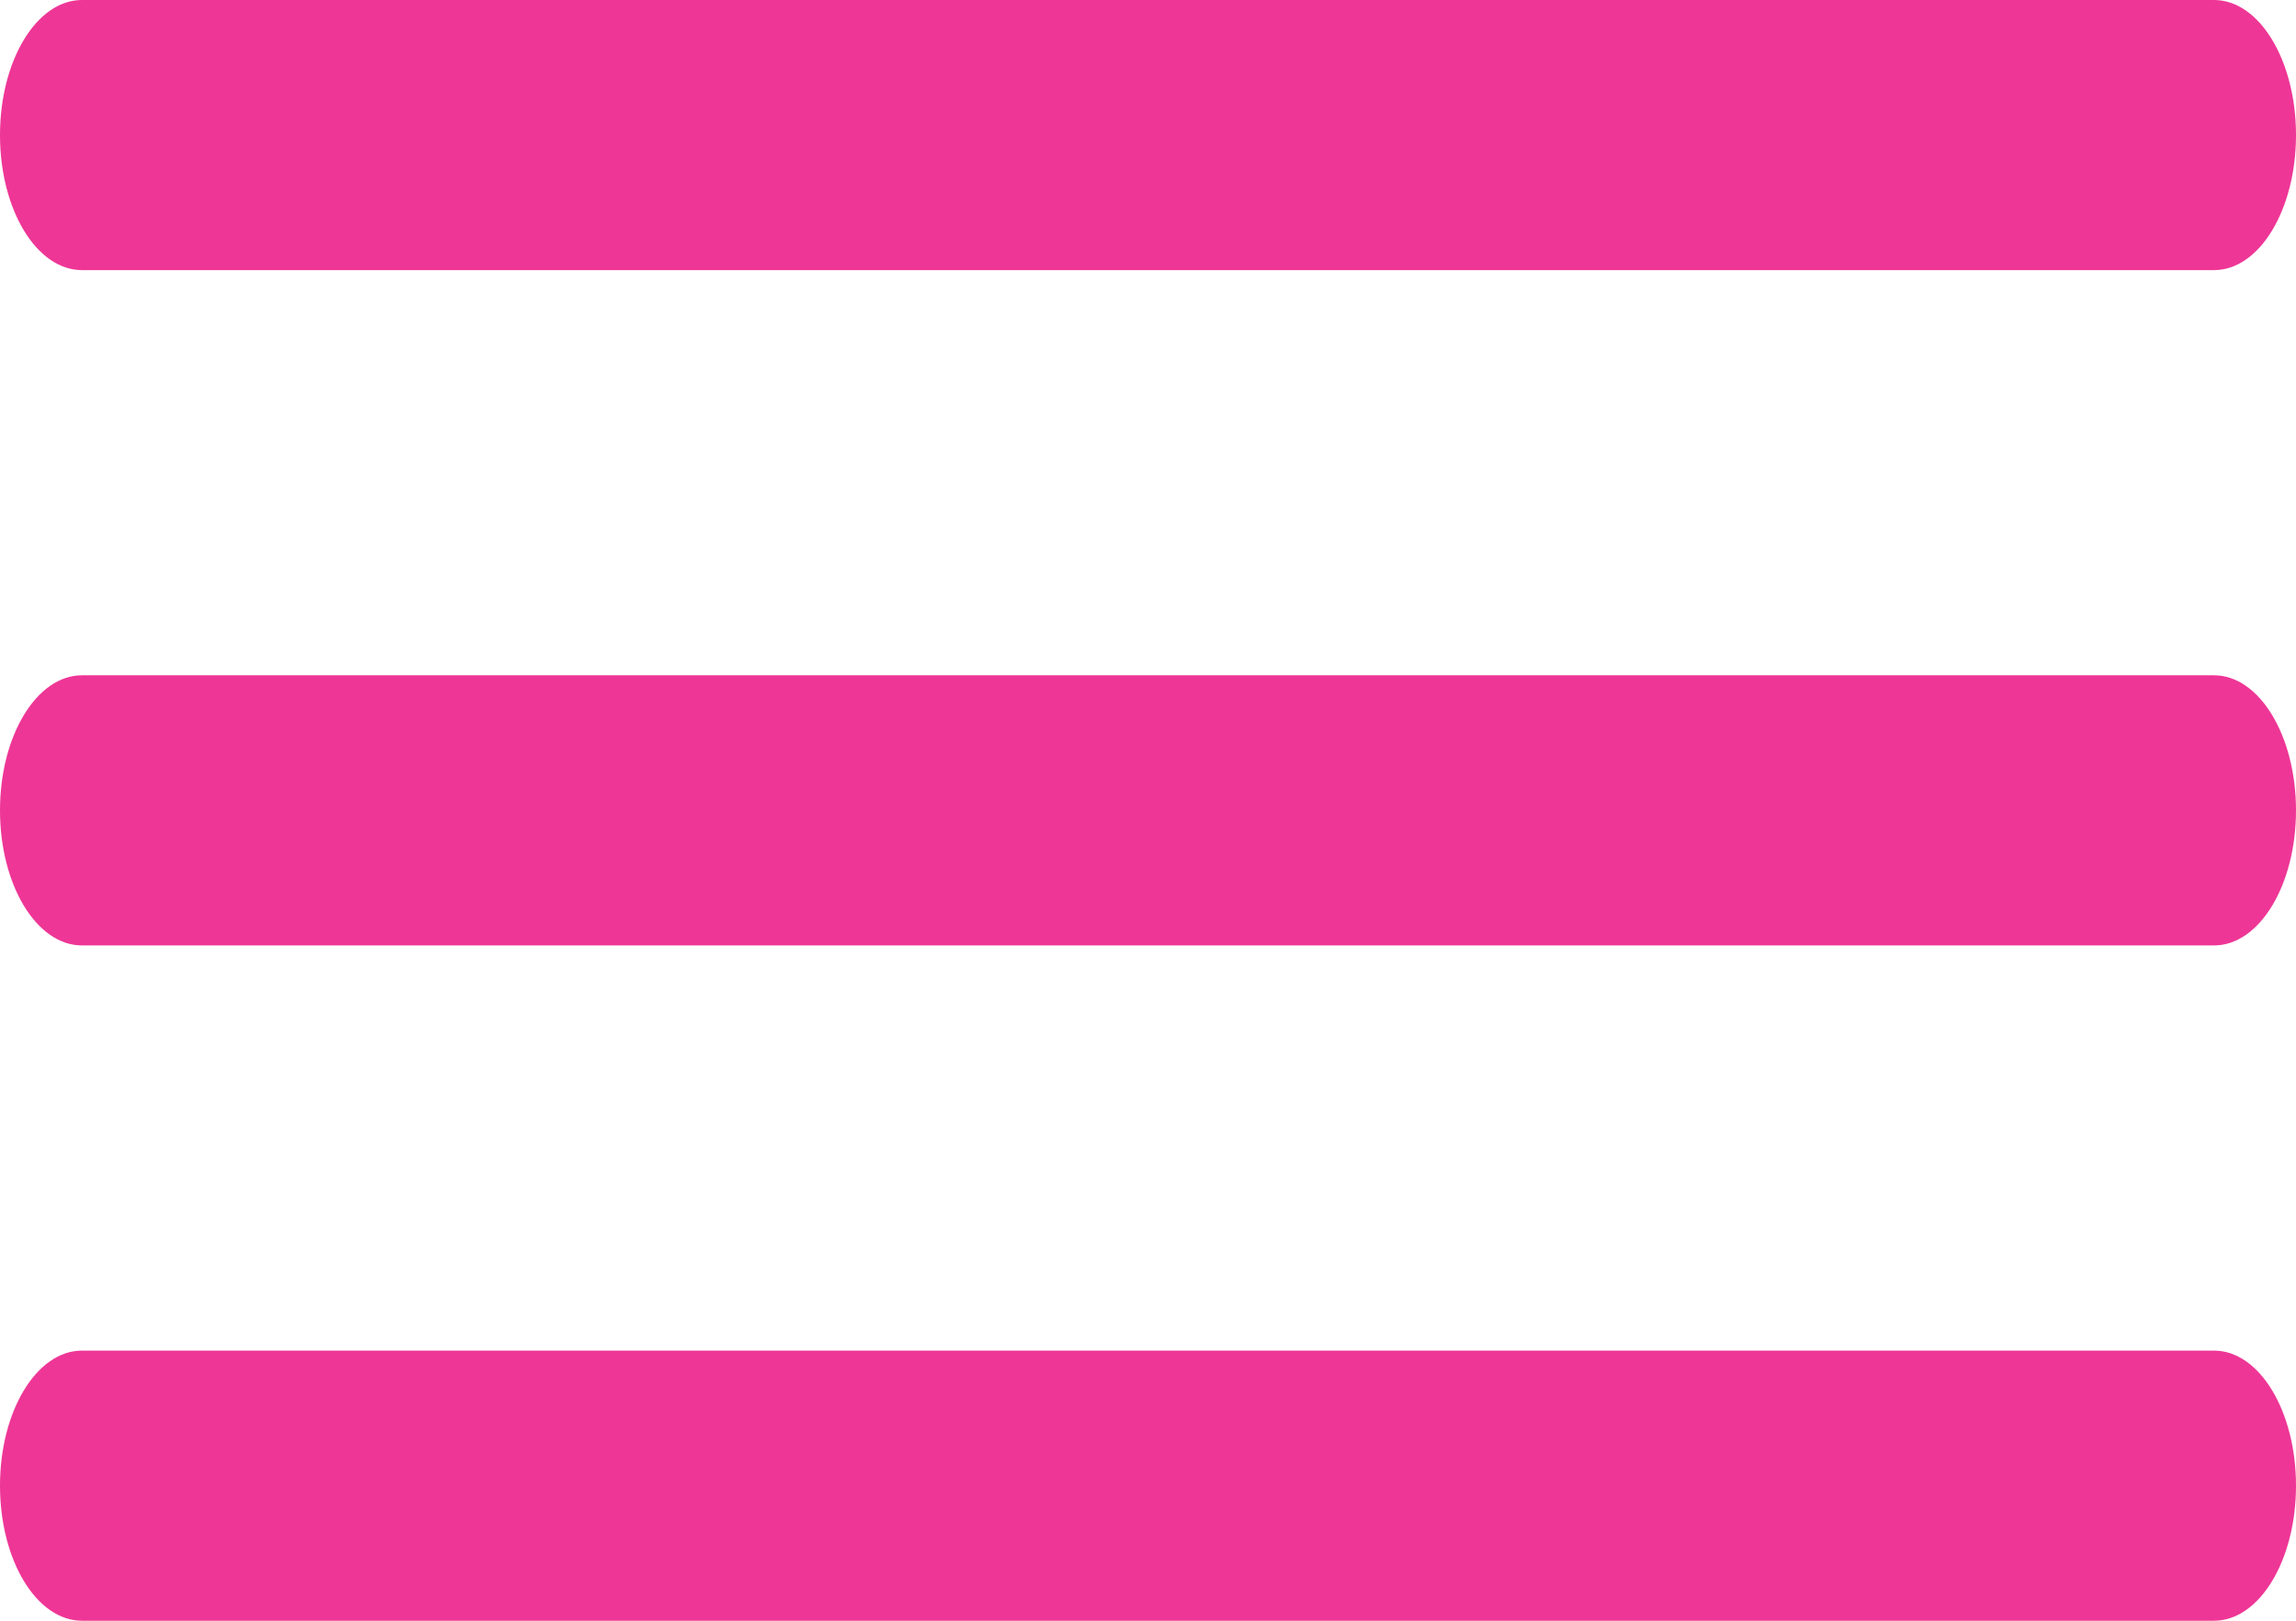 <?xml version="1.0" encoding="UTF-8" standalone="no"?>
<svg width="17px" height="12px" viewBox="0 0 17 12" version="1.1" xmlns="http://www.w3.org/2000/svg" xmlns:xlink="http://www.w3.org/1999/xlink">
    <!-- Generator: Sketch 43.1 (39012) - http://www.bohemiancoding.com/sketch -->
    <title>Menu Icon</title>
    <desc>Created with Sketch.</desc>
    <defs></defs>
    <g id="Symbols" stroke="none" stroke-width="1" fill="none" fill-rule="evenodd">
        <g id="NavBar/Slide-menu" transform="translate(-8, -16)" fill="#EE3696">
            <path d="M8.607,21 C8.271,21 8,21.448 8,22 C8,22.553 8.271,23 8.607,23 L24.393,23 C24.729,23 25,22.553 25,22 C25,21.448 24.729,21 24.393,21 L8.607,21 Z M24.393,26 L8.607,26 C8.271,26 8,26.448 8,27 C8,27.553 8.271,28 8.607,28 L24.393,28 C24.729,28 25,27.553 25,27 C25,26.448 24.729,26 24.393,26 L24.393,26 Z M24.393,18 C24.729,18 25,17.553 25,17 C25,16.448 24.729,16 24.393,16 L8.607,16 C8.271,16 8,16.448 8,17 C8,17.553 8.271,18 8.607,18 L24.393,18 Z" id="Menu-Icon"></path>
        </g>
    </g>
</svg>
